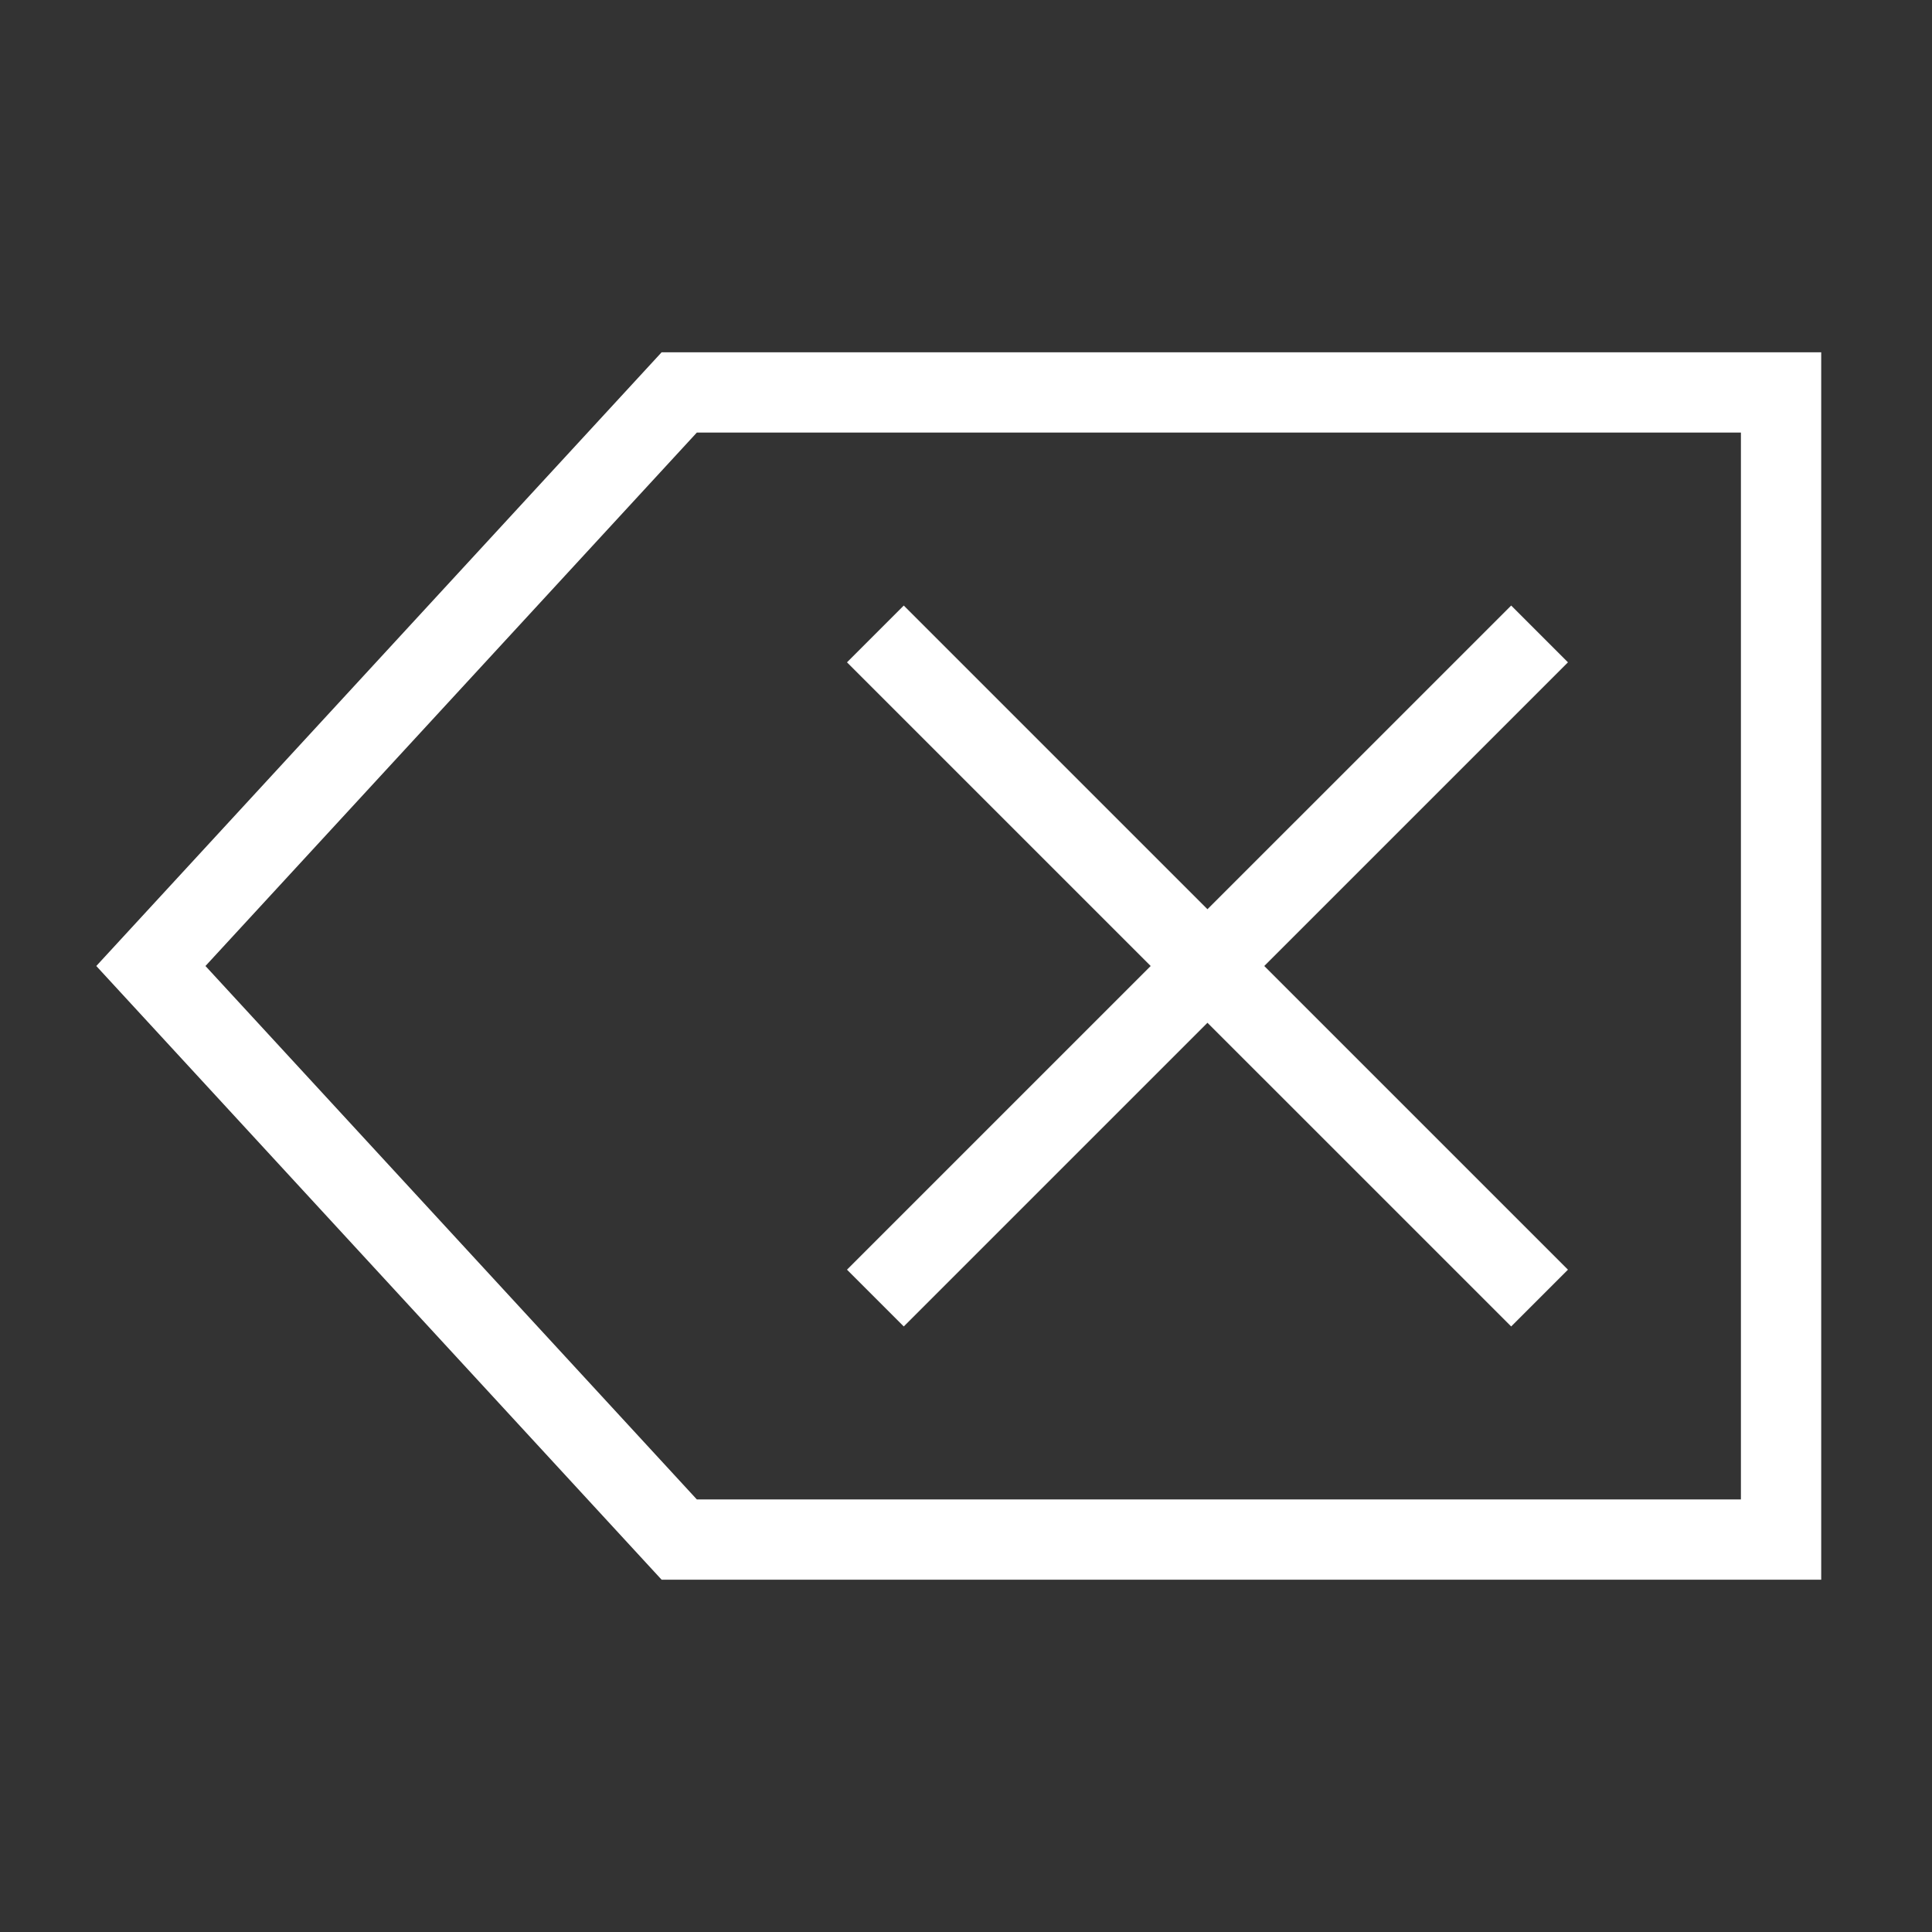 ﻿<?xml version="1.0" encoding="utf-8"?>
<!DOCTYPE svg PUBLIC "-//W3C//DTD SVG 1.1//EN" "http://www.w3.org/Graphics/SVG/1.1/DTD/svg11.dtd">
<svg xmlns="http://www.w3.org/2000/svg" xmlns:xlink="http://www.w3.org/1999/xlink" version="1.1" baseProfile="full" width="32" height="32" viewBox="0 0 32.00 32.00" enable-background="new 0 0 32.00 32.00" xml:space="preserve">
	<rect x="0" y="0" width="32.00" height="32.00" fill="#333333" stroke="none"/>
	<path fill="none" stroke-width="1.33" stroke-linejoin="miter" stroke="#FFFFFF" stroke-opacity="1" d="M 29.5,25.5L 11.25,25.5L 2.499,16L 11.25,6.5L 29.5,6.5L 29.5,25.5 Z "/>
	<line fill="none" stroke-width="1.33" stroke-linejoin="miter" stroke="#FFFFFF" stroke-opacity="1" x1="14.499" y1="10.5" x2="25.5" y2="21.5"/>
	<line fill="none" stroke-width="1.33" stroke-linejoin="miter" stroke="#FFFFFF" stroke-opacity="1" x1="25.5" y1="10.5" x2="14.499" y2="21.5"/>
</svg>
